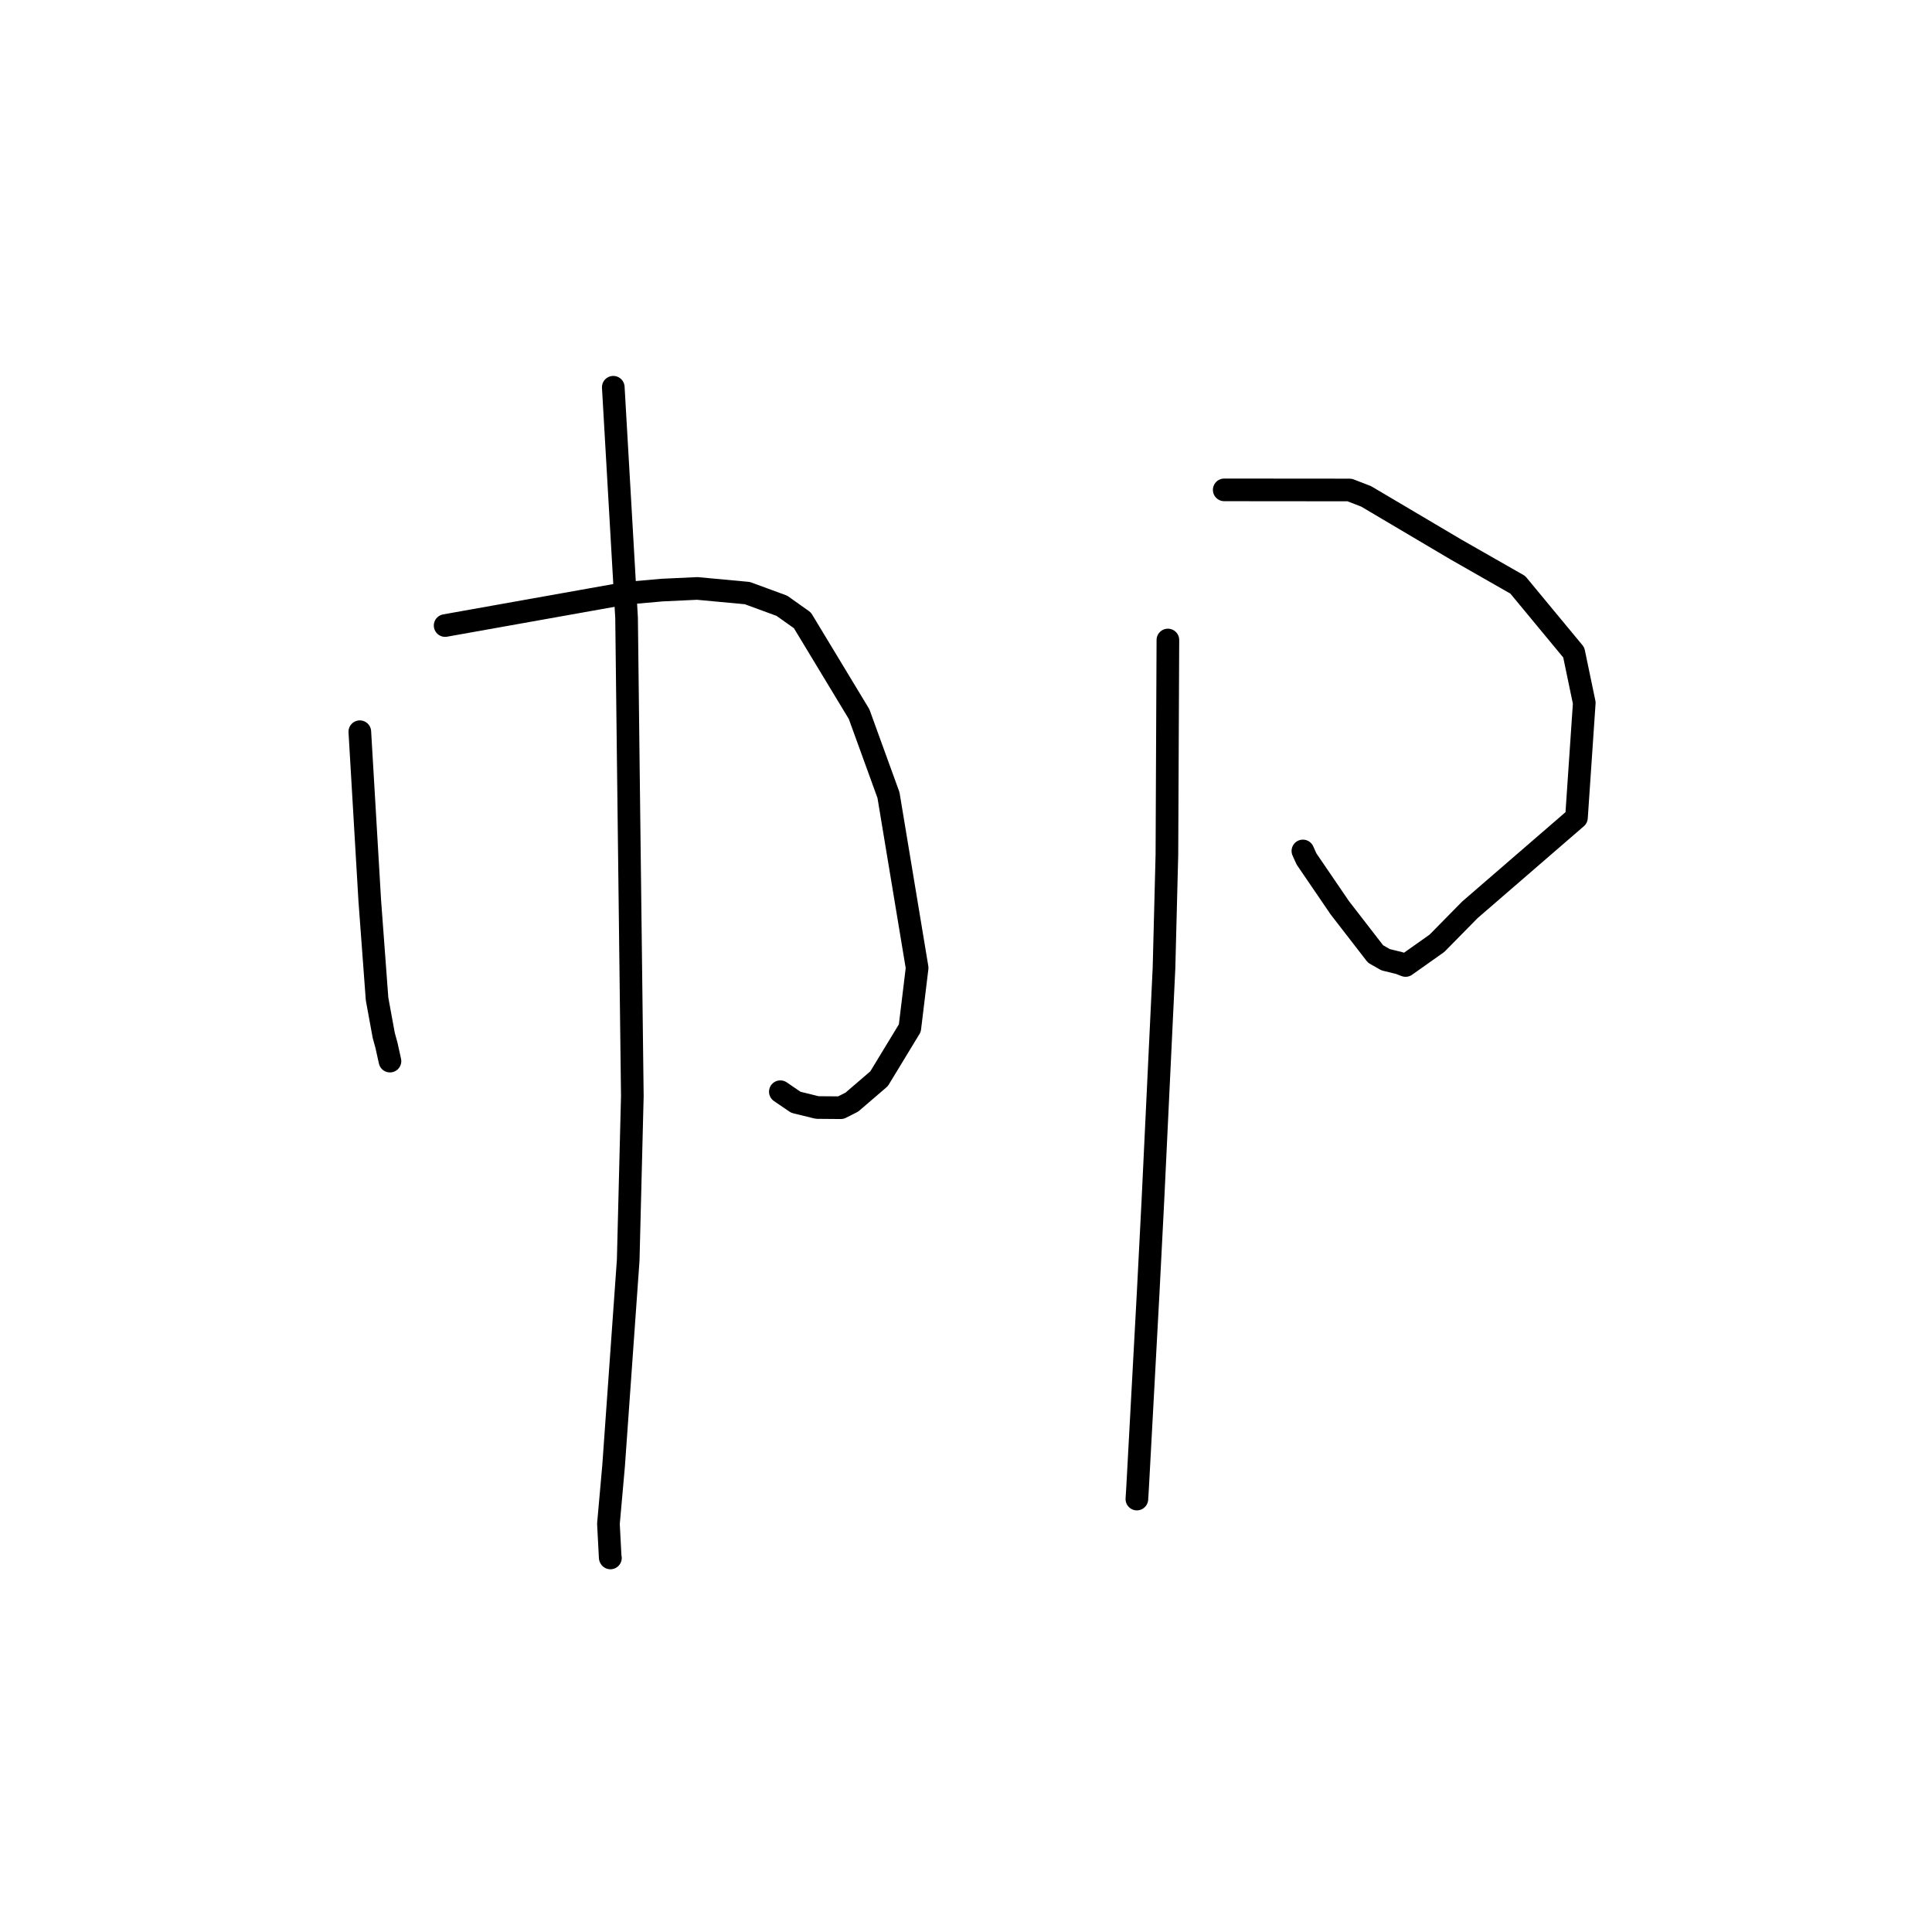 <?xml version="1.0" standalone="no"?>
    <svg width="256" height="256" xmlns="http://www.w3.org/2000/svg" version="1.1">
    <polyline stroke="black" stroke-width="3" stroke-linecap="round" fill="transparent" stroke-linejoin="round" points="47.678 96.956 48.336 108.125 48.993 119.294 49.963 132.369 50.849 137.199 51.206 138.496 51.606 140.3 51.673 140.602 " />
        <polyline stroke="black" stroke-width="3" stroke-linecap="round" fill="transparent" stroke-linejoin="round" points="58.982 82.888 70.973 80.749 82.965 78.61 87.746 78.189 92.391 77.971 99.023 78.588 103.601 80.268 106.321 82.197 113.834 94.625 117.728 105.356 121.525 128.244 120.556 136.232 116.482 142.937 112.876 146.035 111.408 146.778 108.287 146.752 105.456 146.058 104.044 145.097 103.399 144.657 " />
        <polyline stroke="black" stroke-width="3" stroke-linecap="round" fill="transparent" stroke-linejoin="round" points="81.263 51.312 82.144 66.596 83.025 81.879 83.25 100.984 83.787 145.246 83.24 166.973 81.302 194.258 80.62 201.914 80.857 206.389 80.882 206.433 80.884 206.437 " />
        <polyline stroke="black" stroke-width="3" stroke-linecap="round" fill="transparent" stroke-linejoin="round" points="162.216 64.91 170.523 64.918 178.83 64.925 181.017 65.77 192.882 72.79 201.112 77.489 208.53 86.45 209.924 93.134 208.891 108.342 194.763 120.559 190.406 124.988 186.246 127.932 185.427 127.616 183.607 127.171 182.27 126.41 177.522 120.274 173.118 113.815 172.641 112.756 " />
        <polyline stroke="black" stroke-width="3" stroke-linecap="round" fill="transparent" stroke-linejoin="round" points="154.751 84.804 154.686 99.027 154.621 113.251 154.237 128.266 152.766 159.056 152.14 171.247 150.736 197.134 150.642 198.633 " />
        </svg>